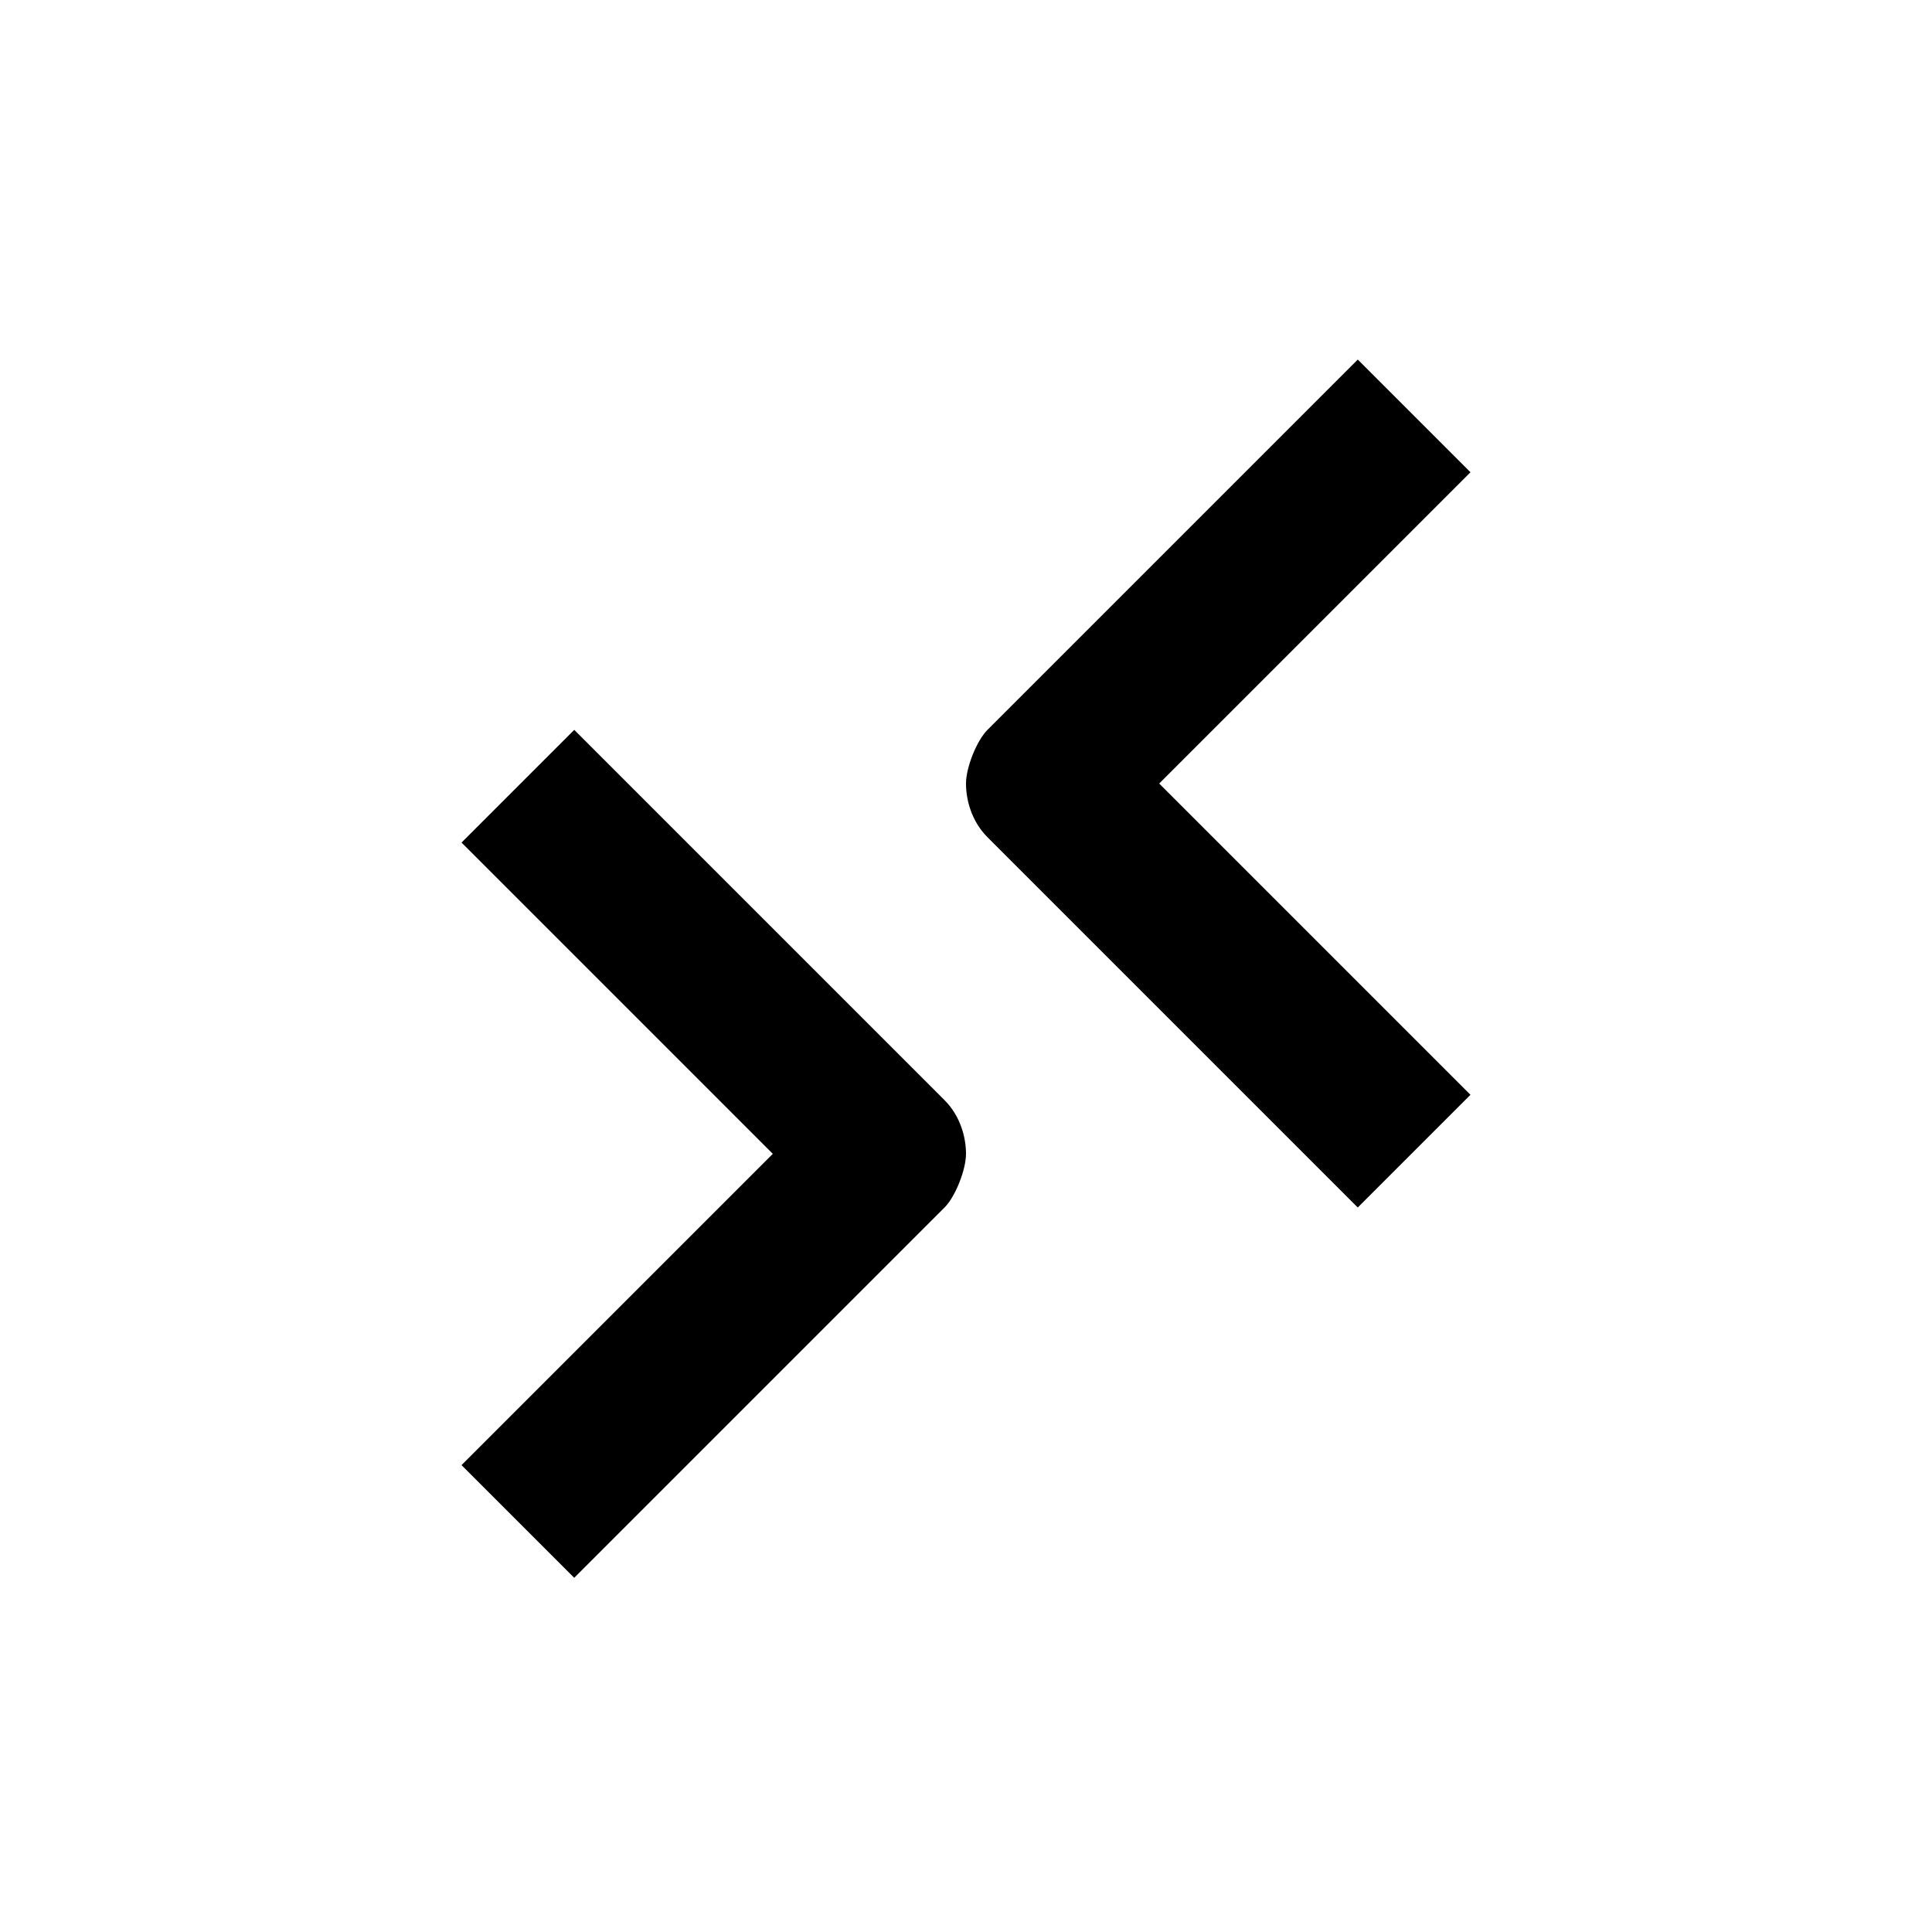 <?xml version="1.0" encoding="utf-8"?>
<!-- Generator: Adobe Illustrator 19.2.1, SVG Export Plug-In . SVG Version: 6.00 Build 0)  -->
<svg version="1.1" id="Слой_1" xmlns="http://www.w3.org/2000/svg" xmlns:xlink="http://www.w3.org/1999/xlink" x="0px" y="0px"
	 viewBox="0 0 36 36" style="enable-background:new 0 0 36 36;" xml:space="preserve">
<style type="text/css">
	.st0{fill:#FFFFFF;}
</style>
<g>
	<path d="M10.7,29.4l-2.1-2.1l5.8-5.8l-5.8-5.8l2.1-2.1l6.9,6.9c0.3,0.3,0.4,0.7,0.4,1s-0.2,0.8-0.4,1L10.7,29.4z"/>
	<path d="M25.3,22.5l-6.9-6.9c-0.3-0.3-0.4-0.7-0.4-1s0.2-0.8,0.4-1l6.9-6.9l2.1,2.1l-5.8,5.8l5.8,5.8L25.3,22.5z"/>
</g>
</svg>
